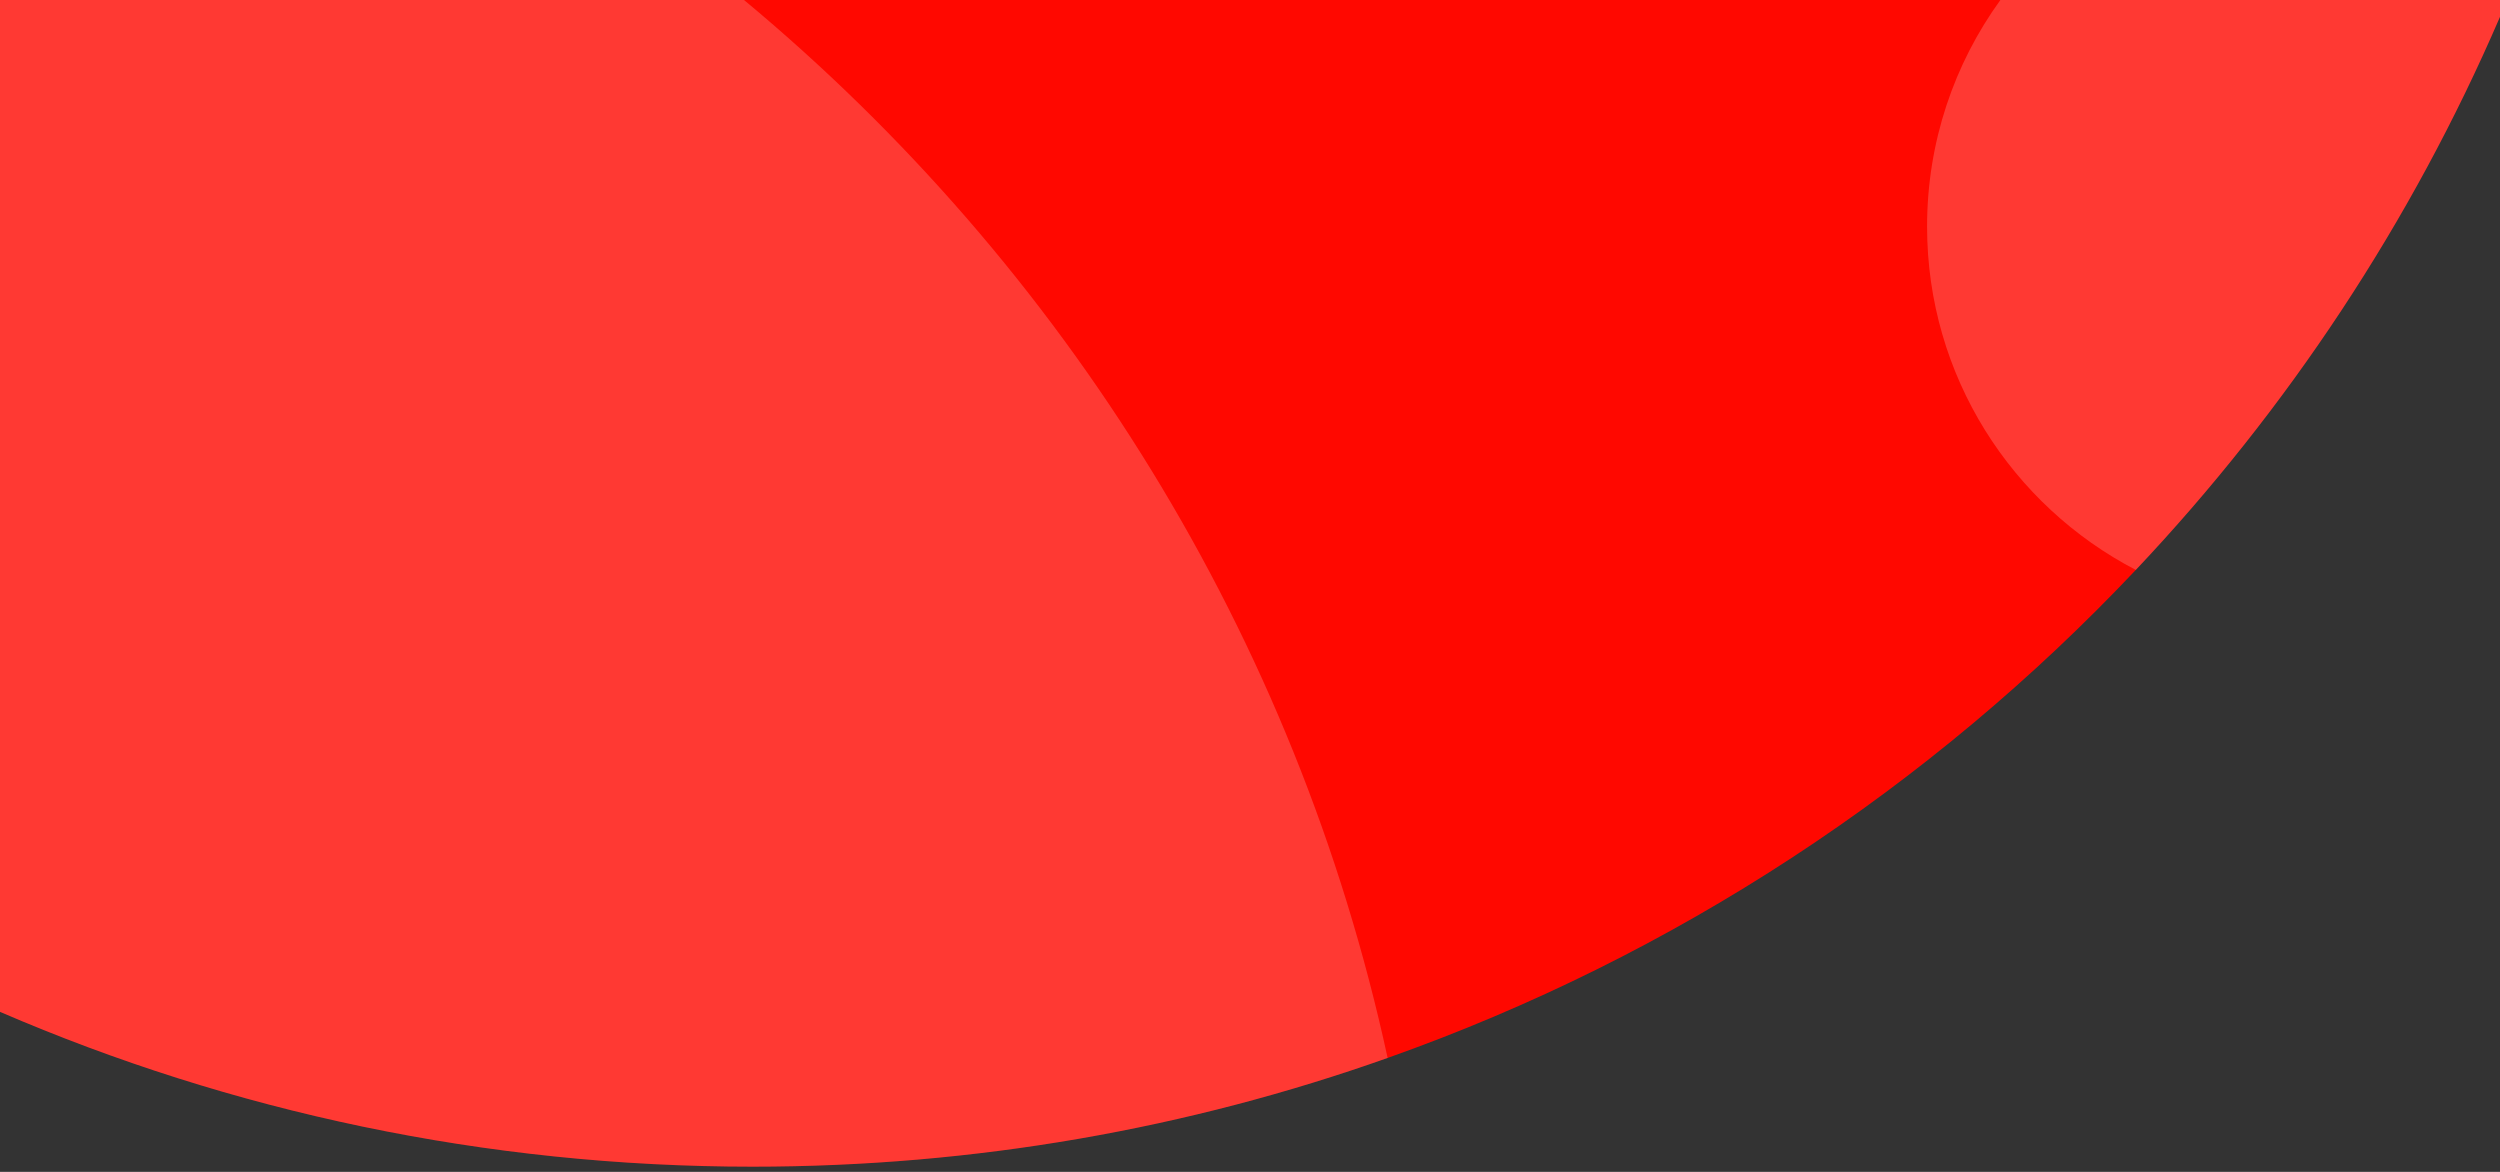 <svg width="1920" height="900" viewBox="0 0 1920 900" fill="none" xmlns="http://www.w3.org/2000/svg">
<rect x="0" y="0" width="1920" height="900" fill="#333333" stroke="none"/>
<path d="M1920 0V12.9C1851.9 170.9 1756.7 314.4 1640.3 437.7C1482.8 604.6 1286.5 734.3 1065.7 812.5C913.2 866.6 749 896 578 896C372.7 896 177.3 853.6 0 777.1V0H1920Z" fill="#FF0800"/>
<path opacity="0.2" d="M1920 0V12.9C1851.9 170.9 1756.7 314.4 1640.3 437.7C1545.1 388.2 1480 288.7 1480 174C1480 109 1500.9 48.9 1536.3 0H1920Z" fill="white"/>
<path opacity="0.2" d="M1065.7 812.5C913.2 866.6 749 896 578 896C372.7 896 177.3 853.6 0 777.1V0H571.4C817.5 204.6 995.4 488.5 1065.7 812.5Z" fill="white"/>
</svg>
